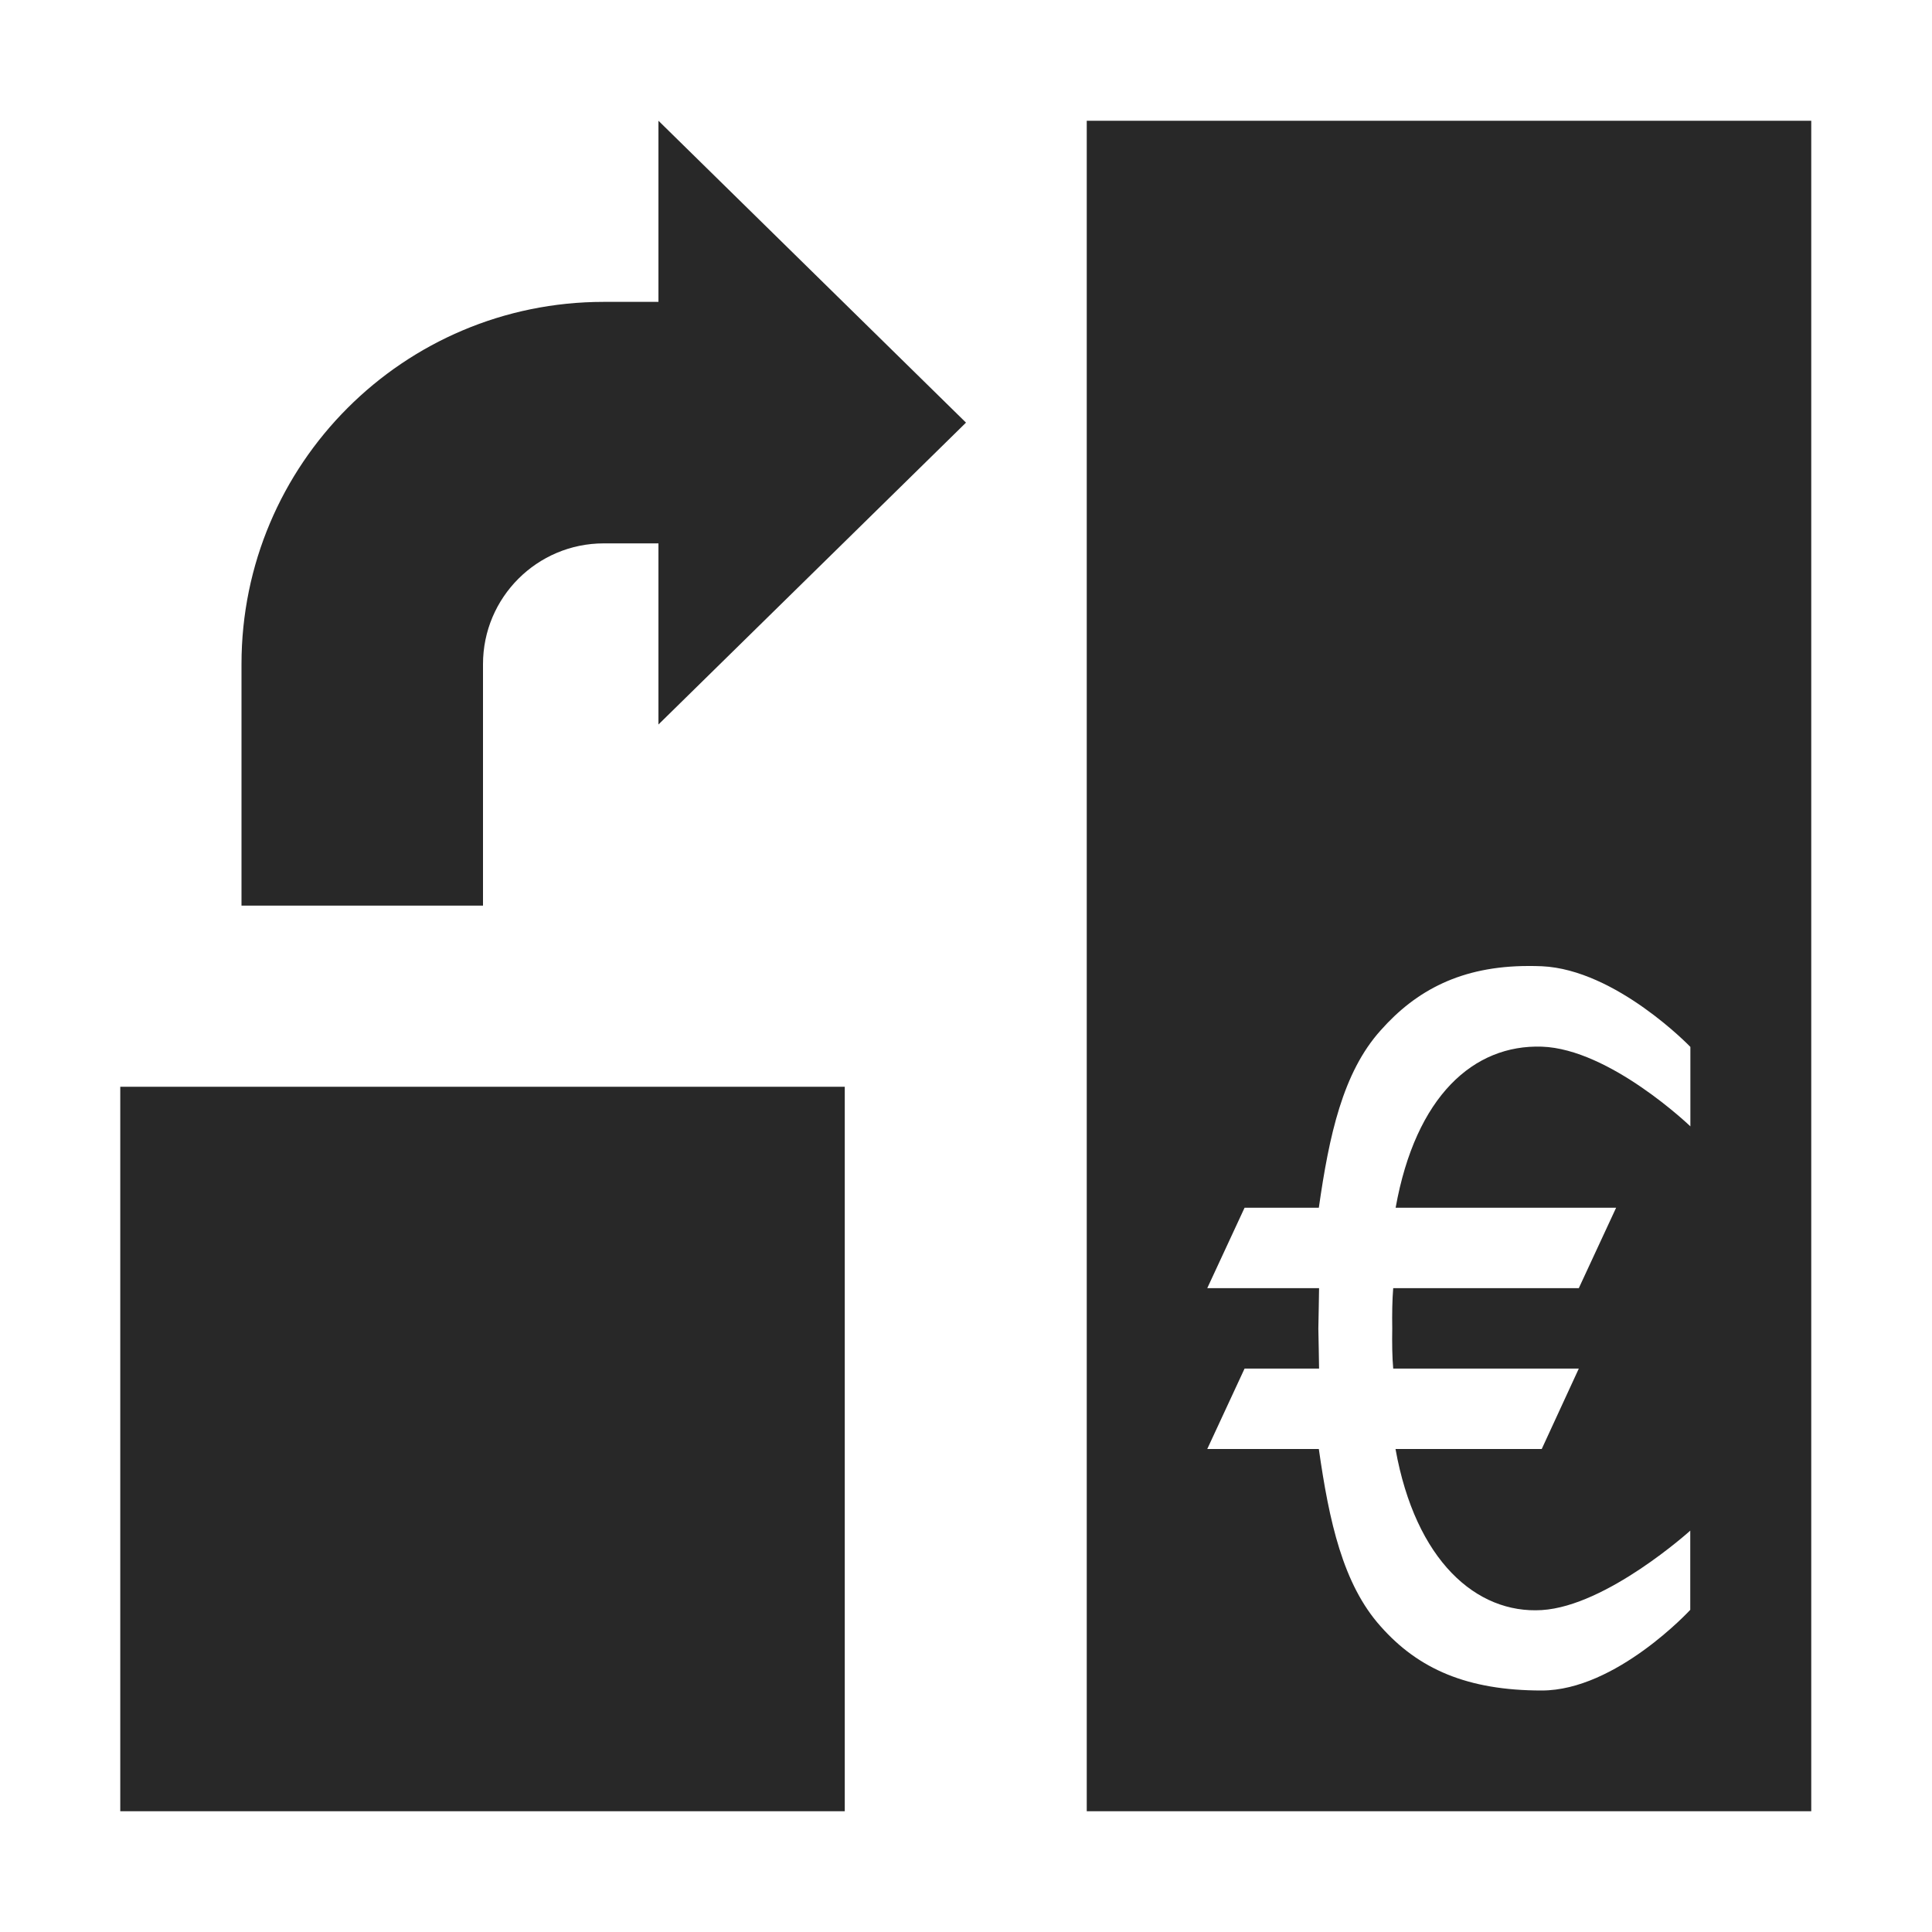 <svg width="16" height="16" version="1.1" xmlns="http://www.w3.org/2000/svg">
  <defs>
    <style id="current-color-scheme" type="text/css">.ColorScheme-Text { color:#282828; } .ColorScheme-Highlight { color:#458588; }</style>
  </defs>
  <path class="ColorScheme-Text" d="m9 1v14h6v-14zm-3.547 0v1.5h-0.453c-1.657 0-3 1.343-3 3v2h2v-2c0-0.552 0.448-1 1-1h0.453v1.5l2.547-2.5zm7.203 7c0.037-6.95e-5 0.075 2.281e-4 0.113 0.002 0.615 0.028 1.23 0.668 1.23 0.668v0.658s-0.667-0.641-1.23-0.66c-0.564-0.019-1.045 0.408-1.211 1.334h1.826l-0.309 0.666h-1.537c-0.008 0.095-0.01 0.215-0.008 0.334-0.002 0.119-5.86e-4 0.237 0.008 0.332h1.537l-0.307 0.666h-1.211c0.166 0.926 0.671 1.367 1.211 1.334 0.539-0.033 1.23-0.658 1.23-0.658v0.656s-0.615 0.668-1.23 0.668-1.021-0.177-1.334-0.531c-0.313-0.349-0.427-0.872-0.512-1.469h-0.924l0.309-0.666h0.617c-0.001-0.1-0.004-0.215-0.006-0.332 0.002-0.117 0.005-0.234 0.006-0.334h-0.926l0.309-0.666h0.615c0.085-0.596 0.198-1.12 0.512-1.469 0.294-0.332 0.668-0.532 1.221-0.533zm-11.66 1v6h6v-6z" fill="currentColor"/>
</svg>
